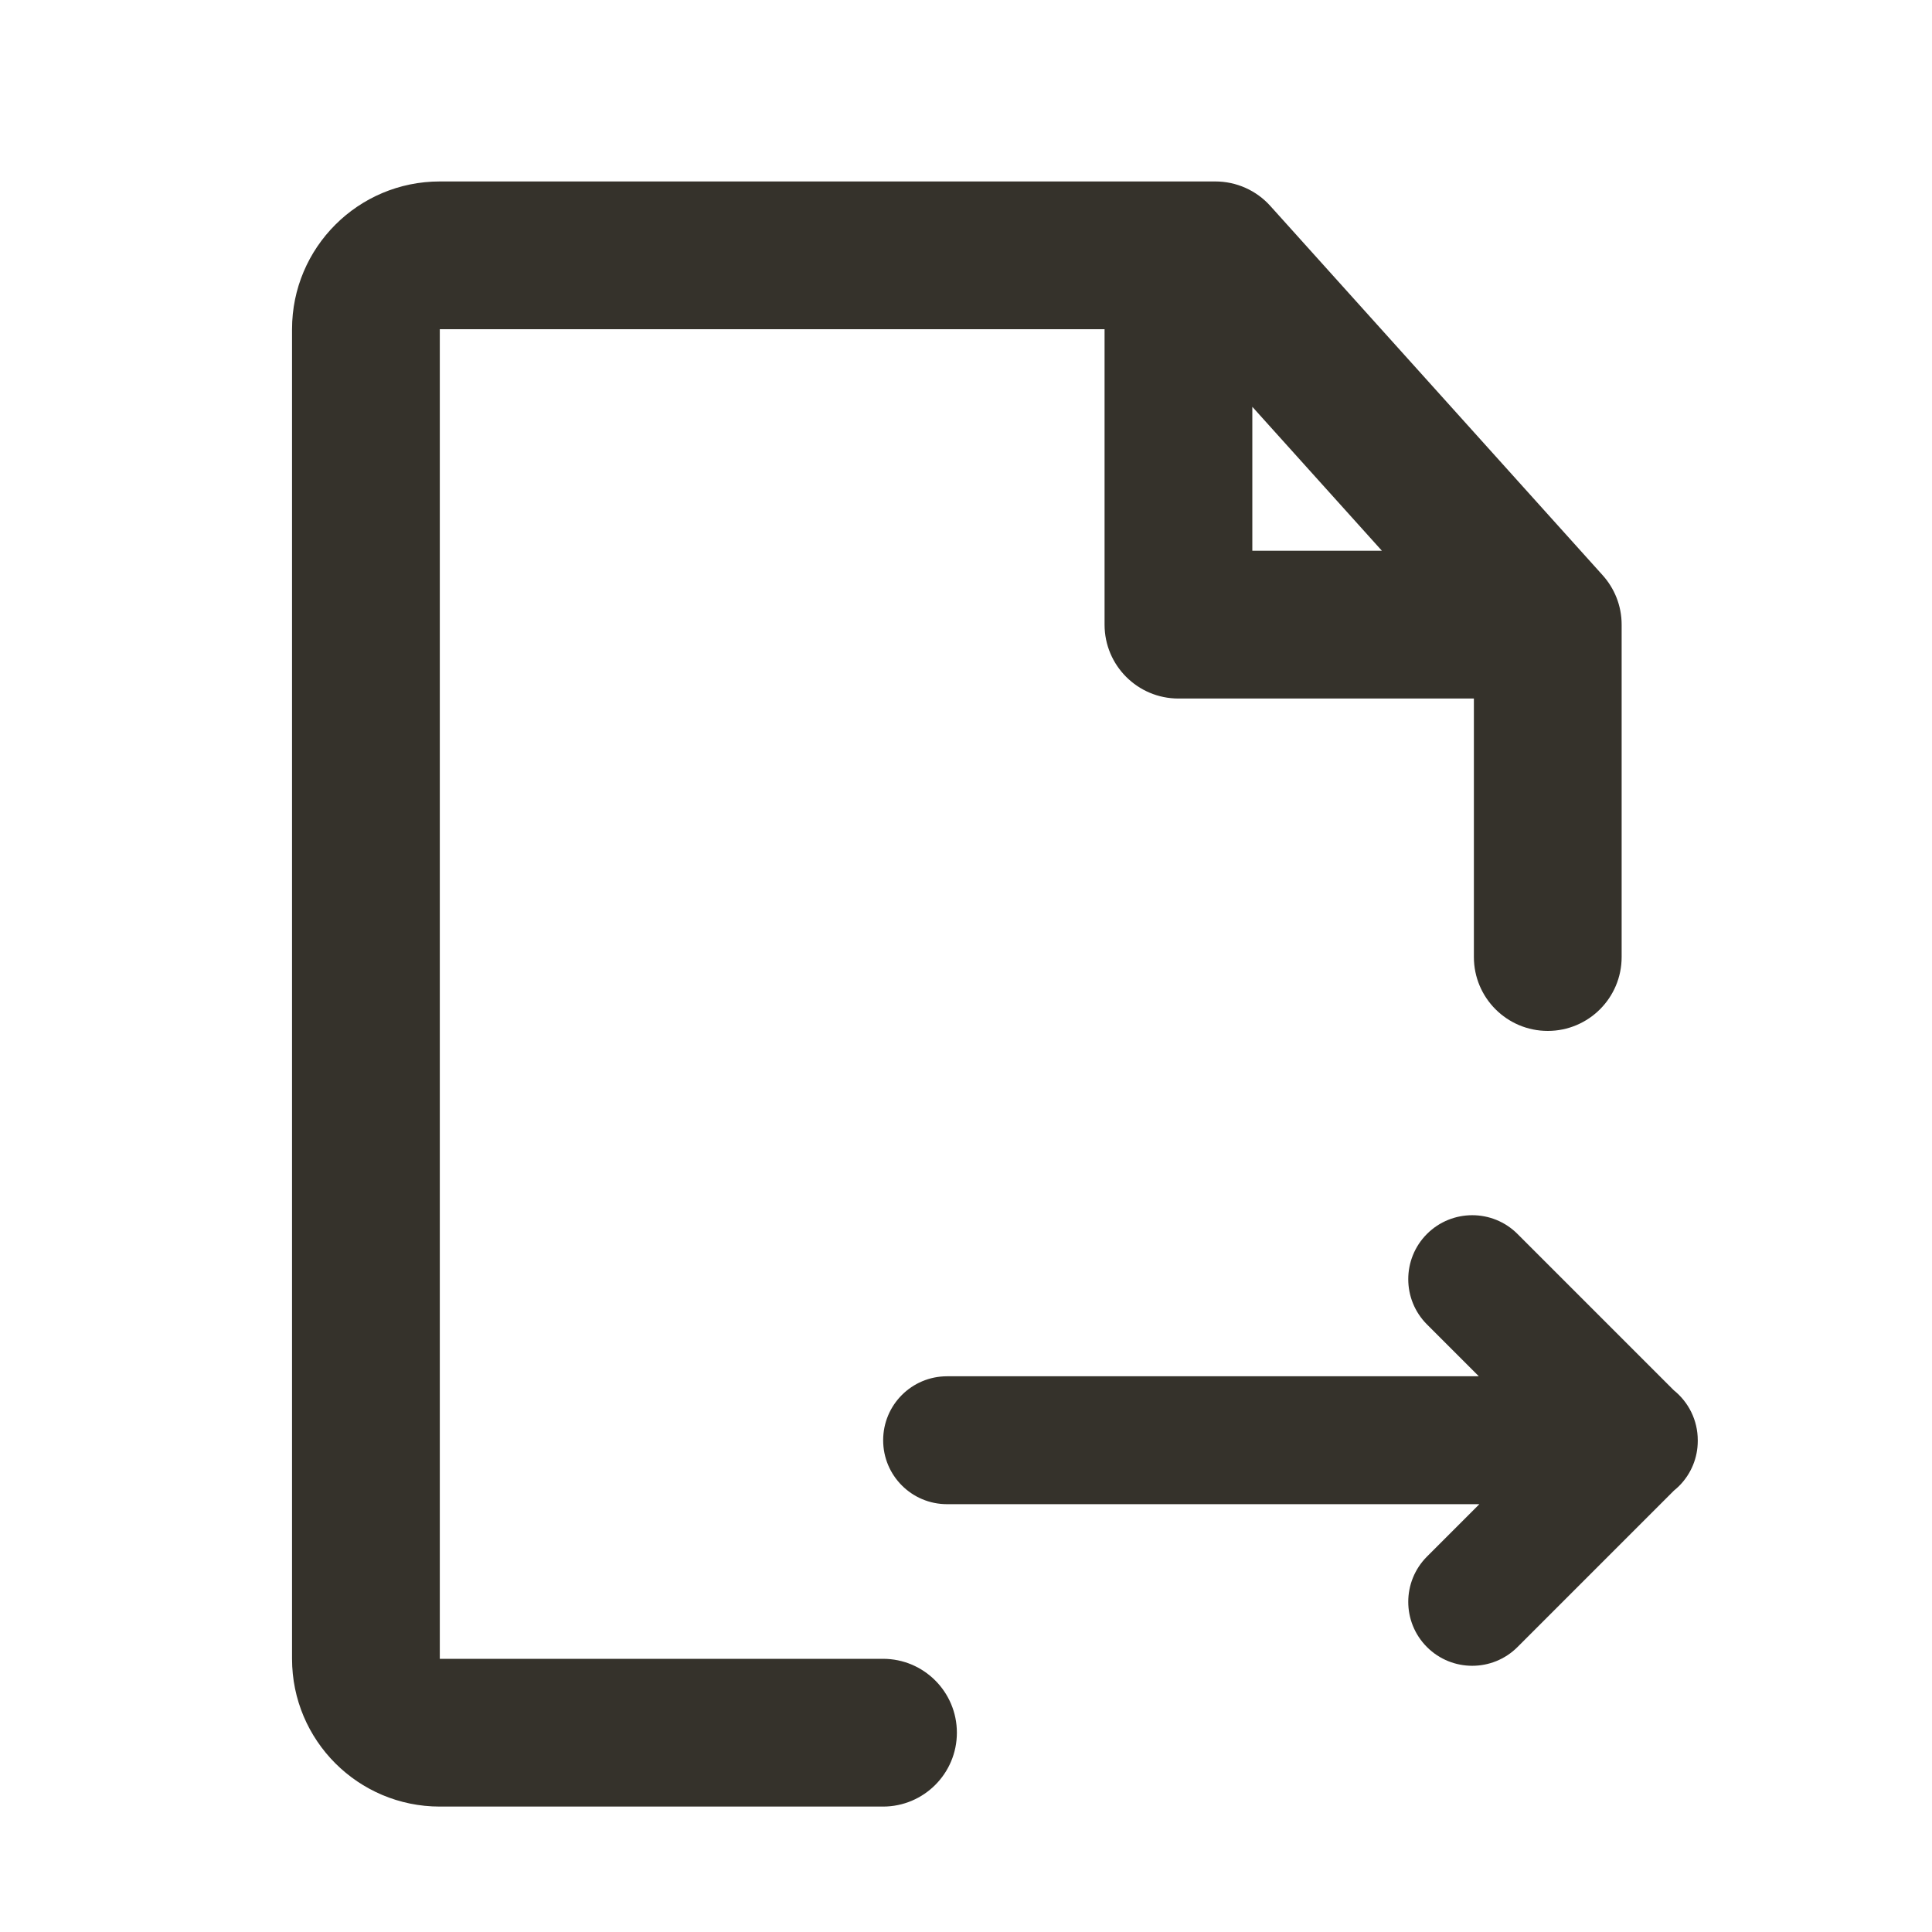 <svg width="25" height="25" viewBox="0 0 25 25" fill="none" xmlns="http://www.w3.org/2000/svg">
<mask id="mask0_17_221" style="mask-type:alpha" maskUnits="userSpaceOnUse" x="0" y="0" width="25" height="25">
<rect x="0.874" y="0.862" width="24" height="24" fill="#DCDCDC"/>
</mask>
<g mask="url(#mask0_17_221)">
<path fill-rule="evenodd" clip-rule="evenodd" d="M5.691 2.348C4.635 2.348 3.779 3.204 3.779 4.26V21.465C3.779 22.521 4.635 23.377 5.691 23.377H11.426C11.954 23.377 12.382 22.949 12.382 22.421C12.382 21.893 11.954 21.465 11.426 21.465H5.691V4.26H14.293V8.083C14.293 8.611 14.721 9.039 15.249 9.039H19.072V12.384C19.072 12.912 19.5 13.34 20.028 13.34C20.556 13.34 20.984 12.912 20.984 12.384V8.083C20.984 7.836 20.89 7.611 20.736 7.441L16.437 2.664C16.256 2.463 15.998 2.348 15.727 2.348H5.691ZM16.205 7.127V5.264L17.882 7.127H16.205Z" fill="#35322B"/>
<path d="M19.636 15.967C19.313 15.644 18.789 15.644 18.465 15.967C18.142 16.291 18.142 16.815 18.465 17.138L19.136 17.809H12.255C11.798 17.809 11.428 18.179 11.428 18.637C11.428 19.094 11.798 19.464 12.255 19.464H19.143L18.465 20.142C18.142 20.466 18.142 20.99 18.465 21.313C18.788 21.636 19.313 21.636 19.636 21.313L21.661 19.288C21.683 19.27 21.706 19.25 21.727 19.229C21.888 19.068 21.969 18.857 21.969 18.646L21.969 18.637C21.969 18.375 21.848 18.142 21.659 17.99L19.636 15.967Z" fill="#35322B"/>
</g>
</svg>
